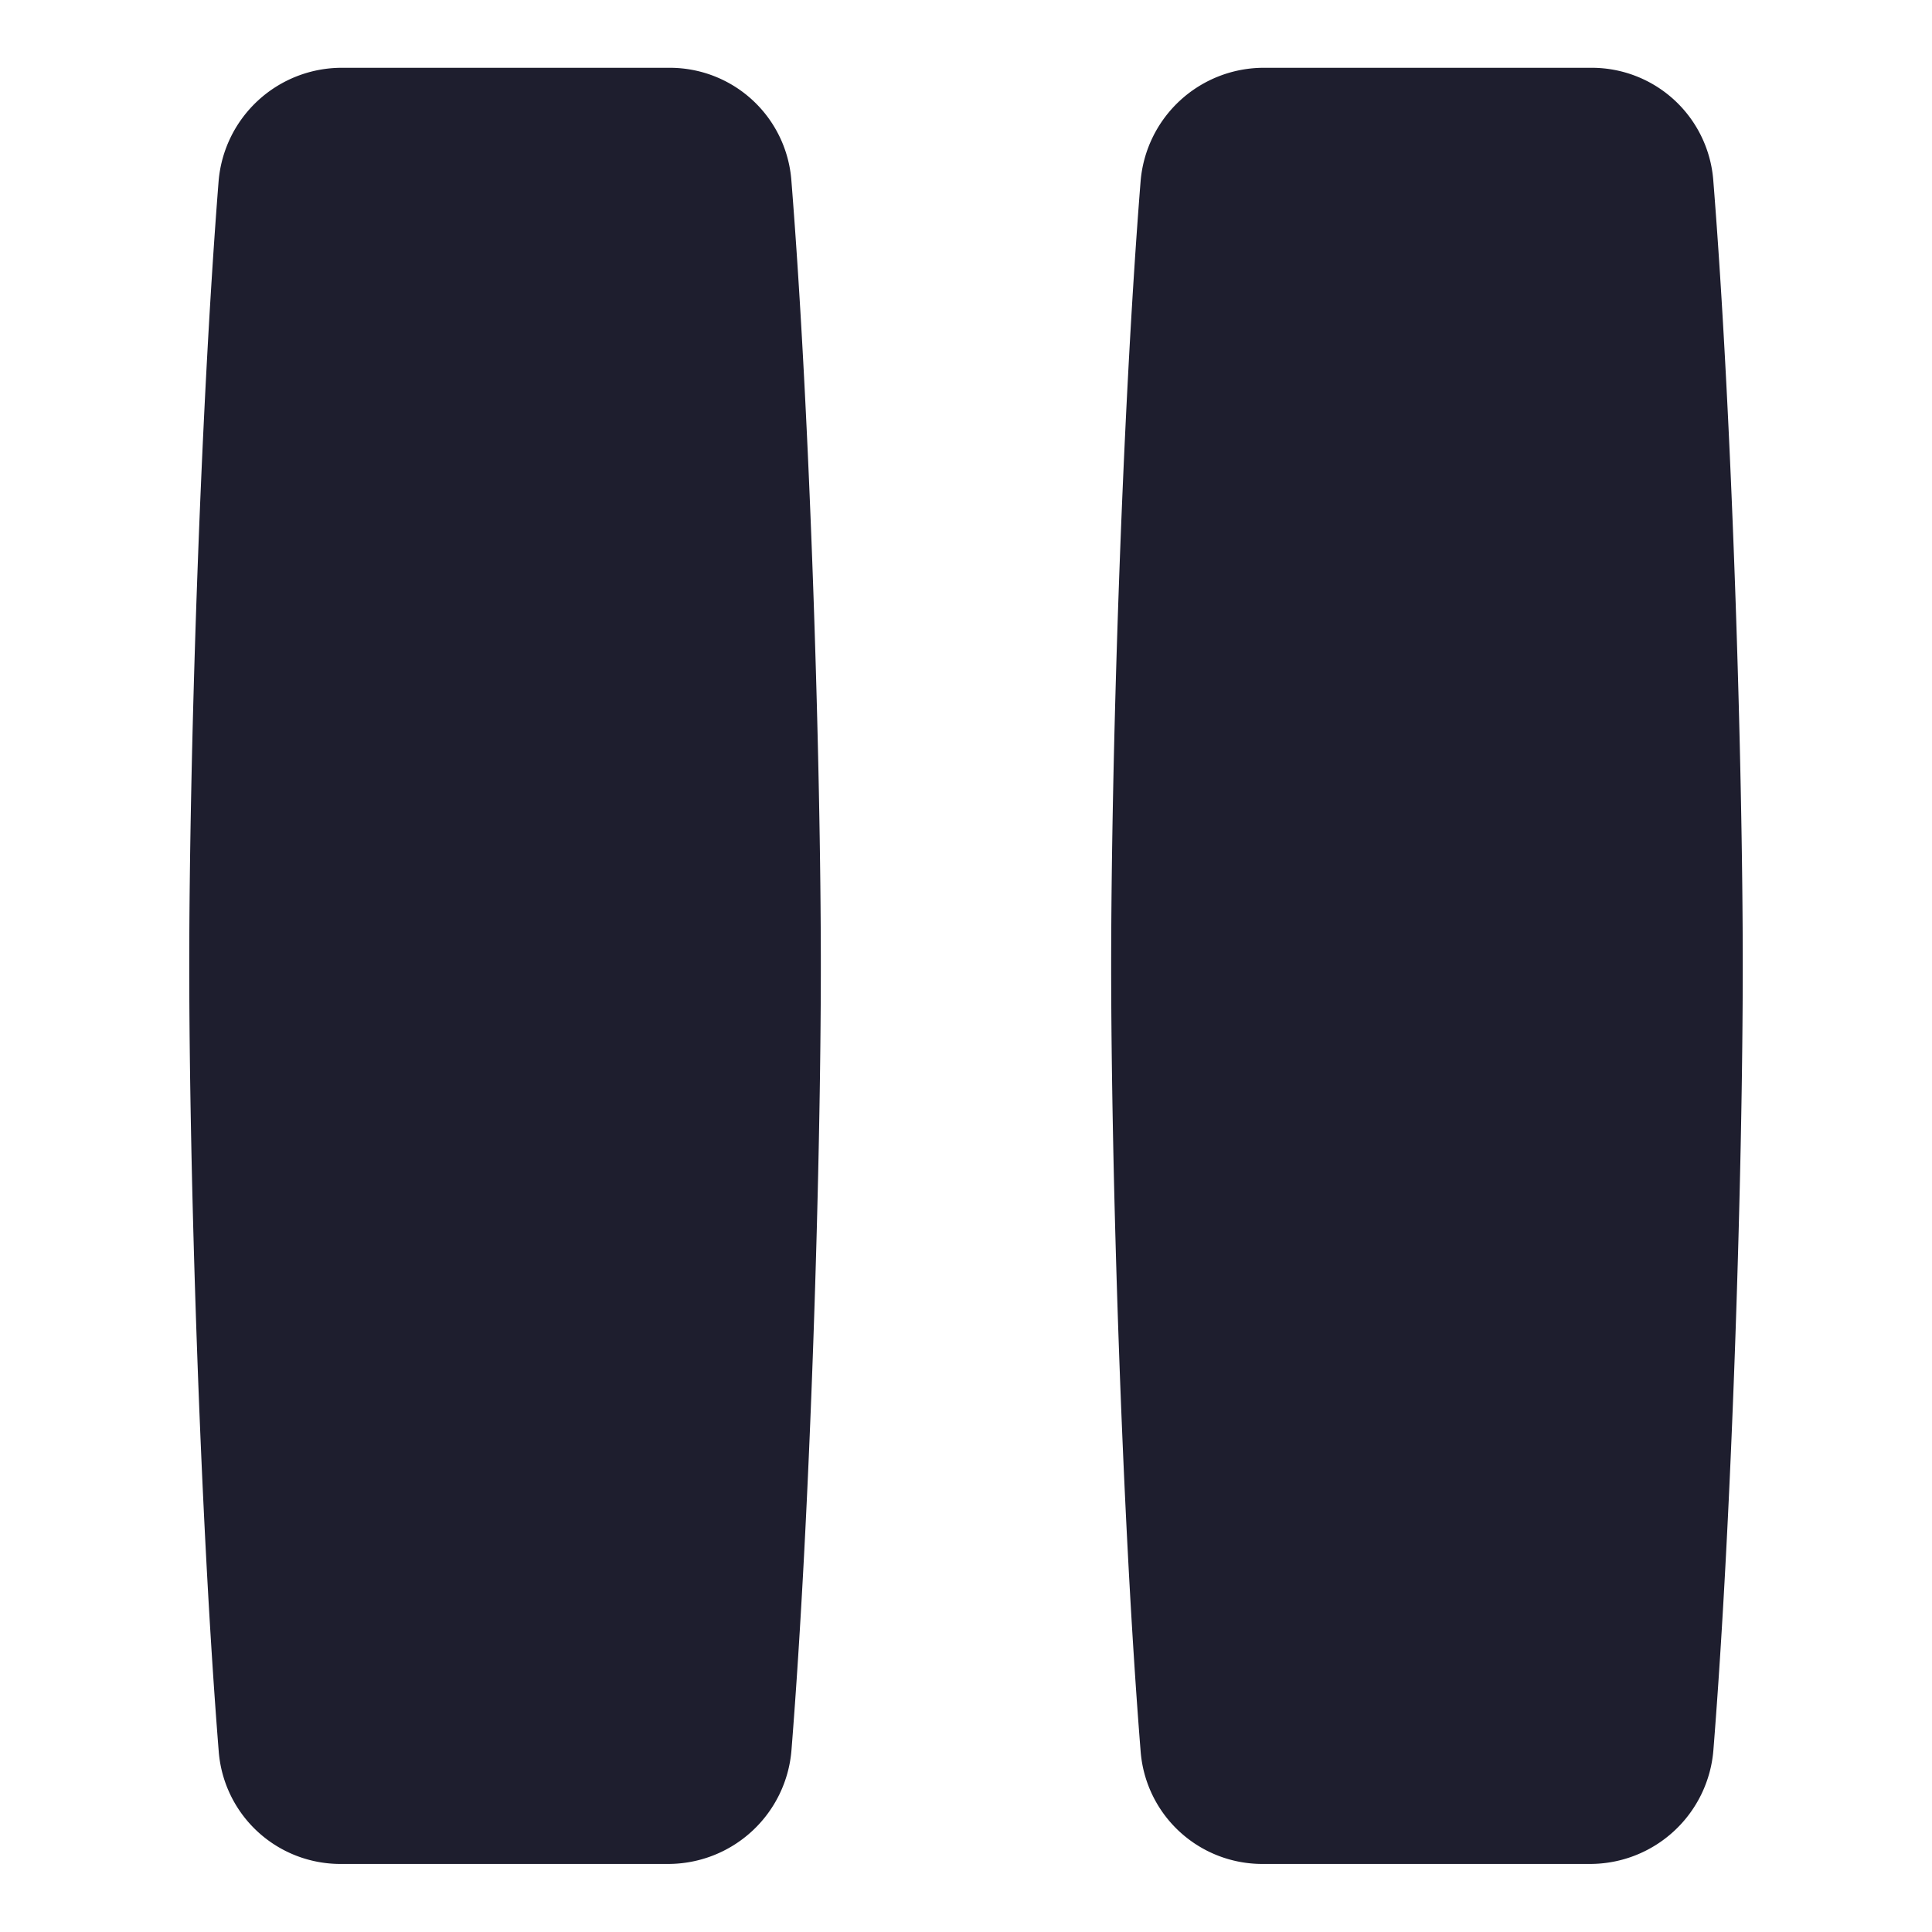 <svg xmlns="http://www.w3.org/2000/svg" xmlns:xlink="http://www.w3.org/1999/xlink" width="22" height="22" viewBox="0 0 22 22">
  <defs>
    <clipPath id="clip-path">
      <rect id="Rectangle_1277" data-name="Rectangle 1277" width="22" height="22" transform="translate(557 493)" fill="#1e1e2e" stroke="#707070" stroke-width="1"/>
    </clipPath>
  </defs>
  <g id="video_pause" transform="translate(-557 -493)" clip-path="url(#clip-path)">
    <g id="Group_1430" data-name="Group 1430" transform="translate(-352.745 -172.424)">
      <path id="Path_6582" data-name="Path 6582" d="M911.9,676.424c0,2.261.119,6.233.336,8.948a1.389,1.389,0,0,0,1.389,1.277h3.725a1.409,1.409,0,0,0,1.408-1.3c.216-2.714.334-6.673.334-8.929s-.119-6.232-.336-8.948a1.388,1.388,0,0,0-1.389-1.276h-3.725a1.408,1.408,0,0,0-1.408,1.295C912.02,670.21,911.9,674.169,911.9,676.424Z" fill="#1e1e2e"/>
      <path id="Path_6583" data-name="Path 6583" d="M927.466,676.424c0,2.261.119,6.233.336,8.948a1.389,1.389,0,0,0,1.389,1.277h3.725a1.409,1.409,0,0,0,1.408-1.3c.216-2.714.334-6.673.334-8.929s-.119-6.232-.336-8.948a1.388,1.388,0,0,0-1.388-1.276h-3.725a1.408,1.408,0,0,0-1.408,1.295C927.585,670.21,927.466,674.169,927.466,676.424Z" transform="translate(-5.068)" fill="#1e1e2e"/>
    </g>
  </g>
</svg>
